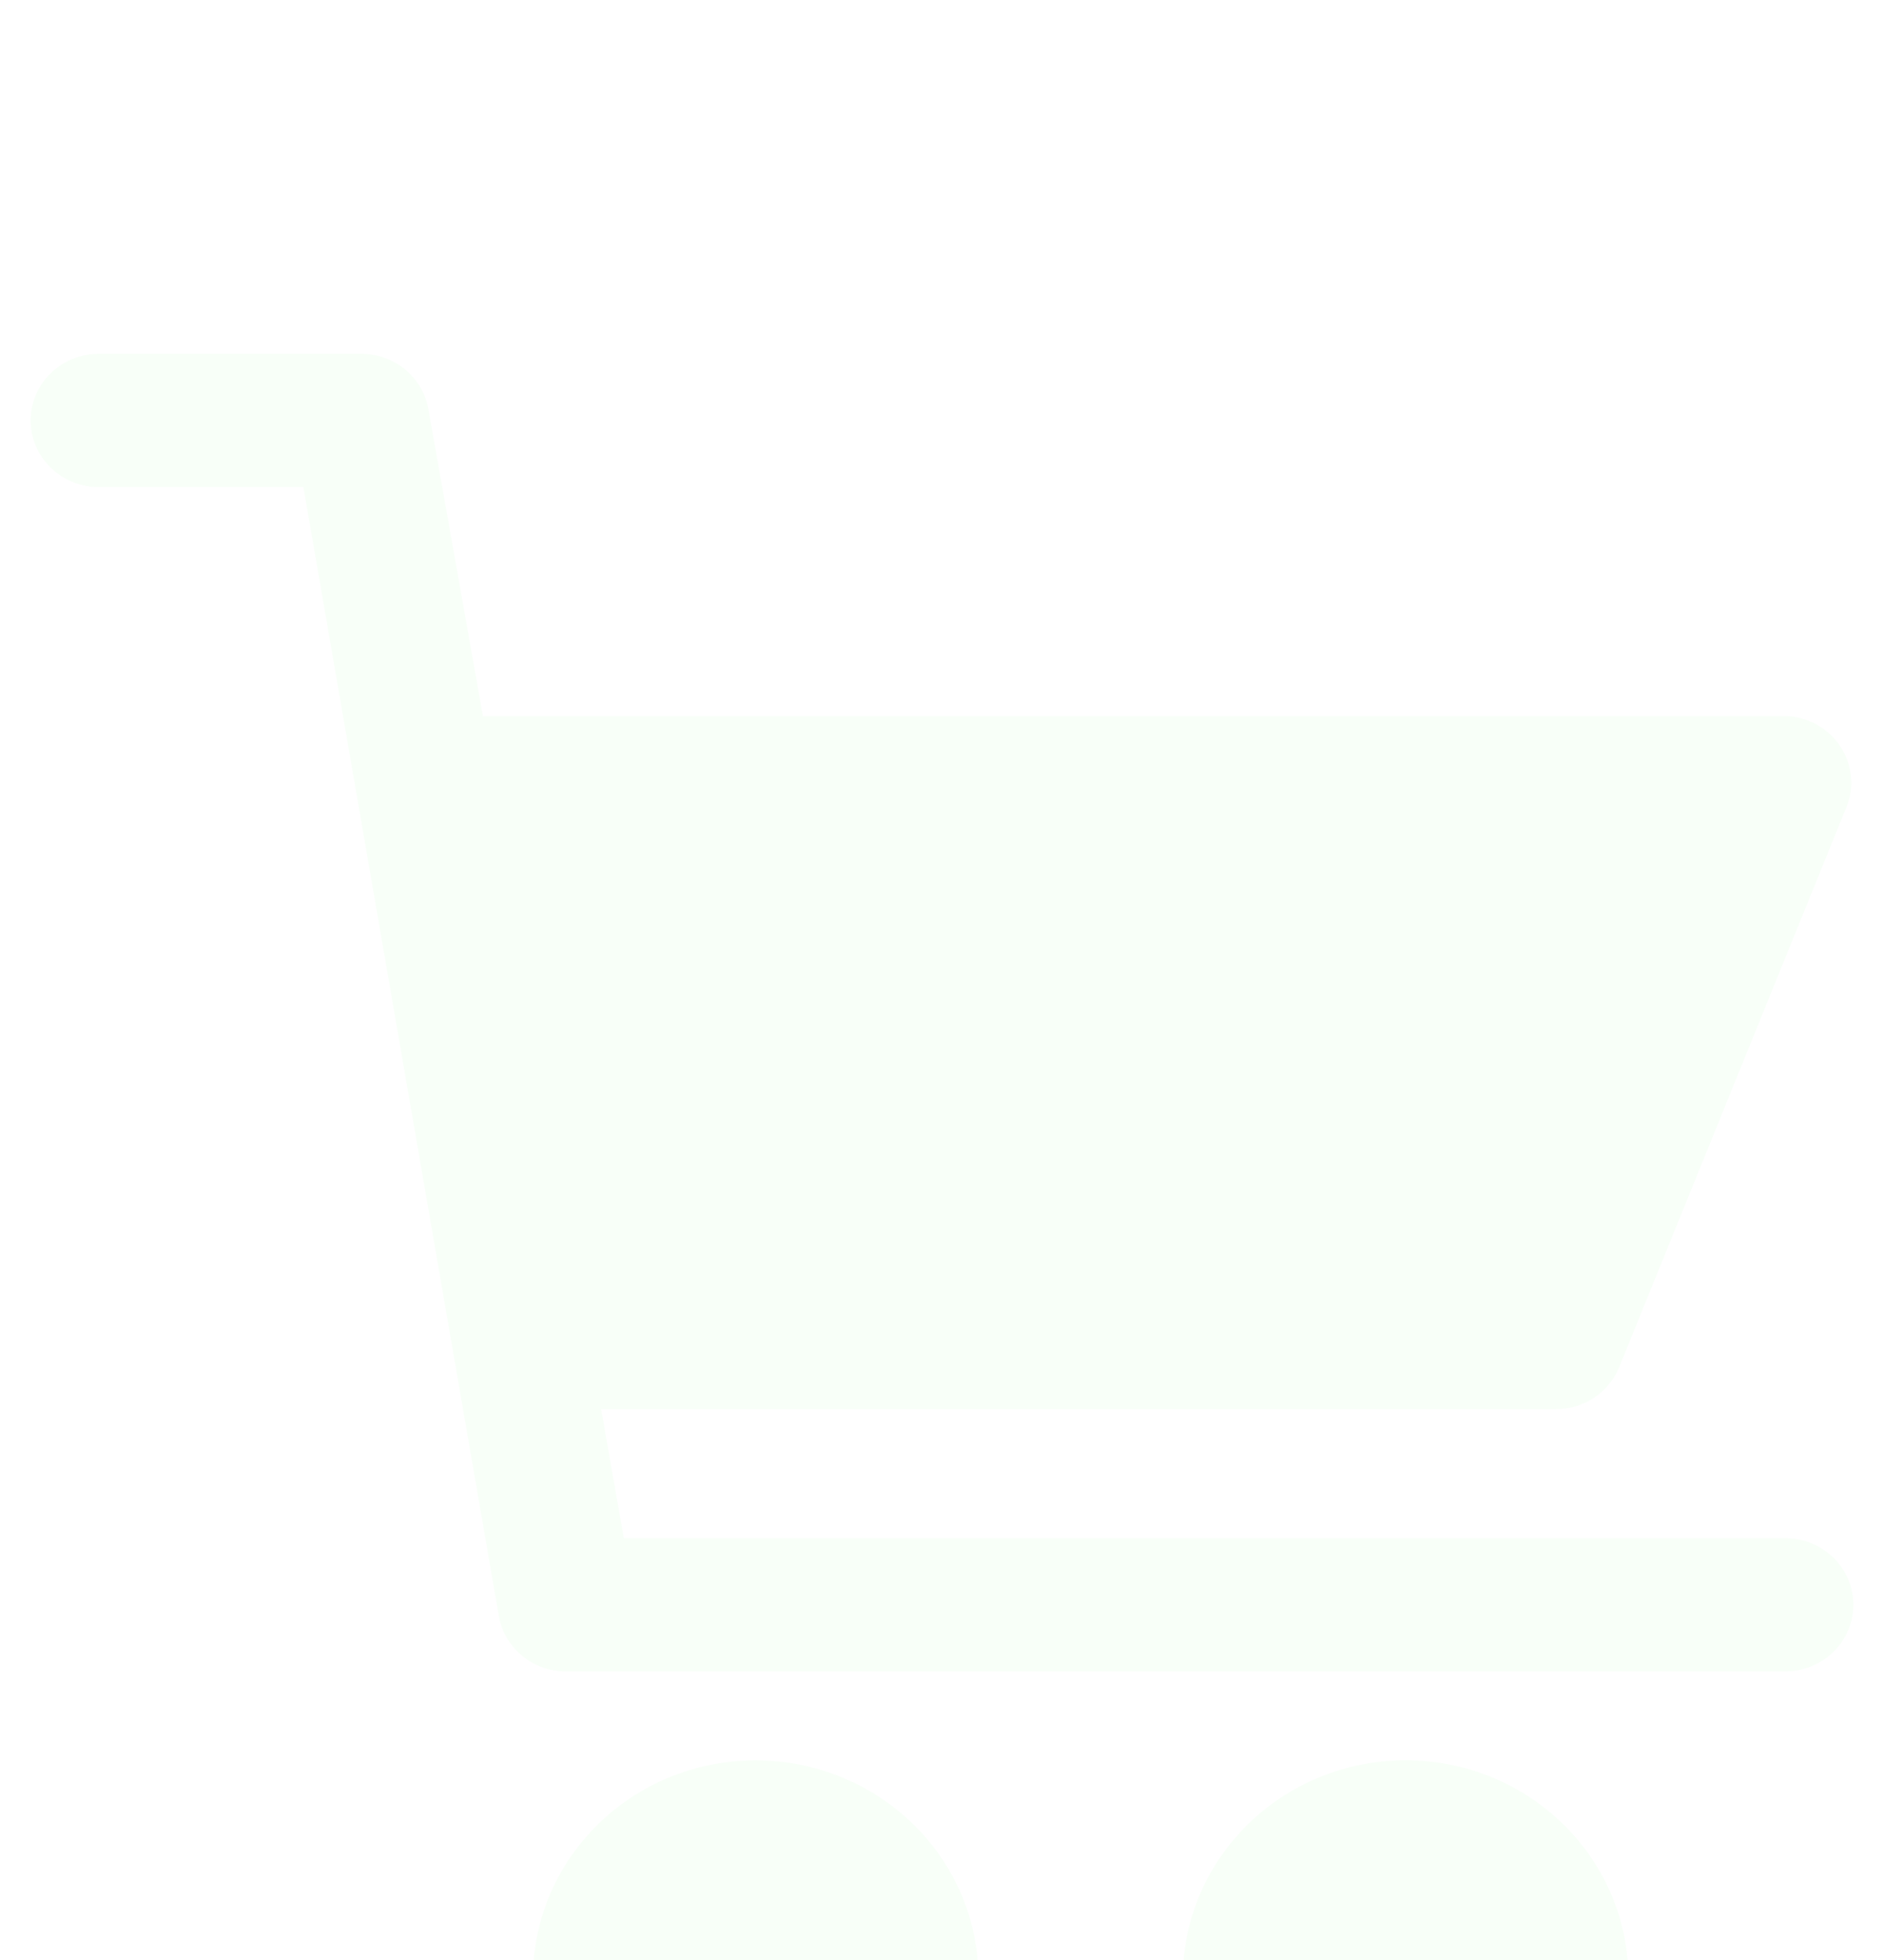 <svg width="25" height="26" viewBox="0 0 25 26" fill="none" xmlns="http://www.w3.org/2000/svg">
<g filter="url(#filter0_d_1_287)">
<path d="M10.027 25.129C11.659 25.129 12.983 23.836 12.983 22.24C12.983 20.645 11.659 19.352 10.027 19.352C8.395 19.352 7.072 20.645 7.072 22.24C7.072 23.836 8.395 25.129 10.027 25.129Z" fill="#F8FFF8"/>
<path d="M18.652 19.351C17.02 19.351 15.696 20.645 15.696 22.24C15.696 23.835 17.02 25.129 18.652 25.129C20.284 25.129 21.607 23.835 21.607 22.24C21.607 20.645 20.284 19.351 18.652 19.351Z" fill="#F8FFF8"/>
<path d="M23.688 16.404H8.278L7.977 14.694H20.642C21.015 14.695 21.35 14.473 21.487 14.134L24.502 6.706C24.686 6.252 24.457 5.738 23.992 5.559C23.886 5.518 23.773 5.497 23.658 5.498H6.408L5.685 1.43C5.61 1 5.226 0.687 4.78 0.693H1.312C0.812 0.693 0.407 1.089 0.407 1.577C0.407 2.066 0.812 2.462 1.312 2.462H4.026L6.619 17.436C6.694 17.866 7.078 18.179 7.524 18.172H23.688C24.188 18.172 24.593 17.777 24.593 17.288C24.593 16.8 24.188 16.404 23.688 16.404Z" fill="#F8FFF8"/>
</g>
<defs>
<filter id="filter0_d_1_287" x="-3.593" y="0.693" width="32.186" height="32.436" filterUnits="userSpaceOnUse" color-interpolation-filters="sRGB">
<feFlood flood-opacity="0" result="BackgroundImageFix"/>
<feColorMatrix in="SourceAlpha" type="matrix" values="0 0 0 0 0 0 0 0 0 0 0 0 0 0 0 0 0 0 127 0" result="hardAlpha"/>
<feOffset dy="4"/>
<feGaussianBlur stdDeviation="2"/>
<feComposite in2="hardAlpha" operator="out"/>
<feColorMatrix type="matrix" values="0 0 0 0 0 0 0 0 0 0 0 0 0 0 0 0 0 0 0.25 0"/>
<feBlend mode="normal" in2="BackgroundImageFix" result="effect1_dropShadow_1_287"/>
<feBlend mode="normal" in="SourceGraphic" in2="effect1_dropShadow_1_287" result="shape"/>
</filter>
</defs>
</svg>
